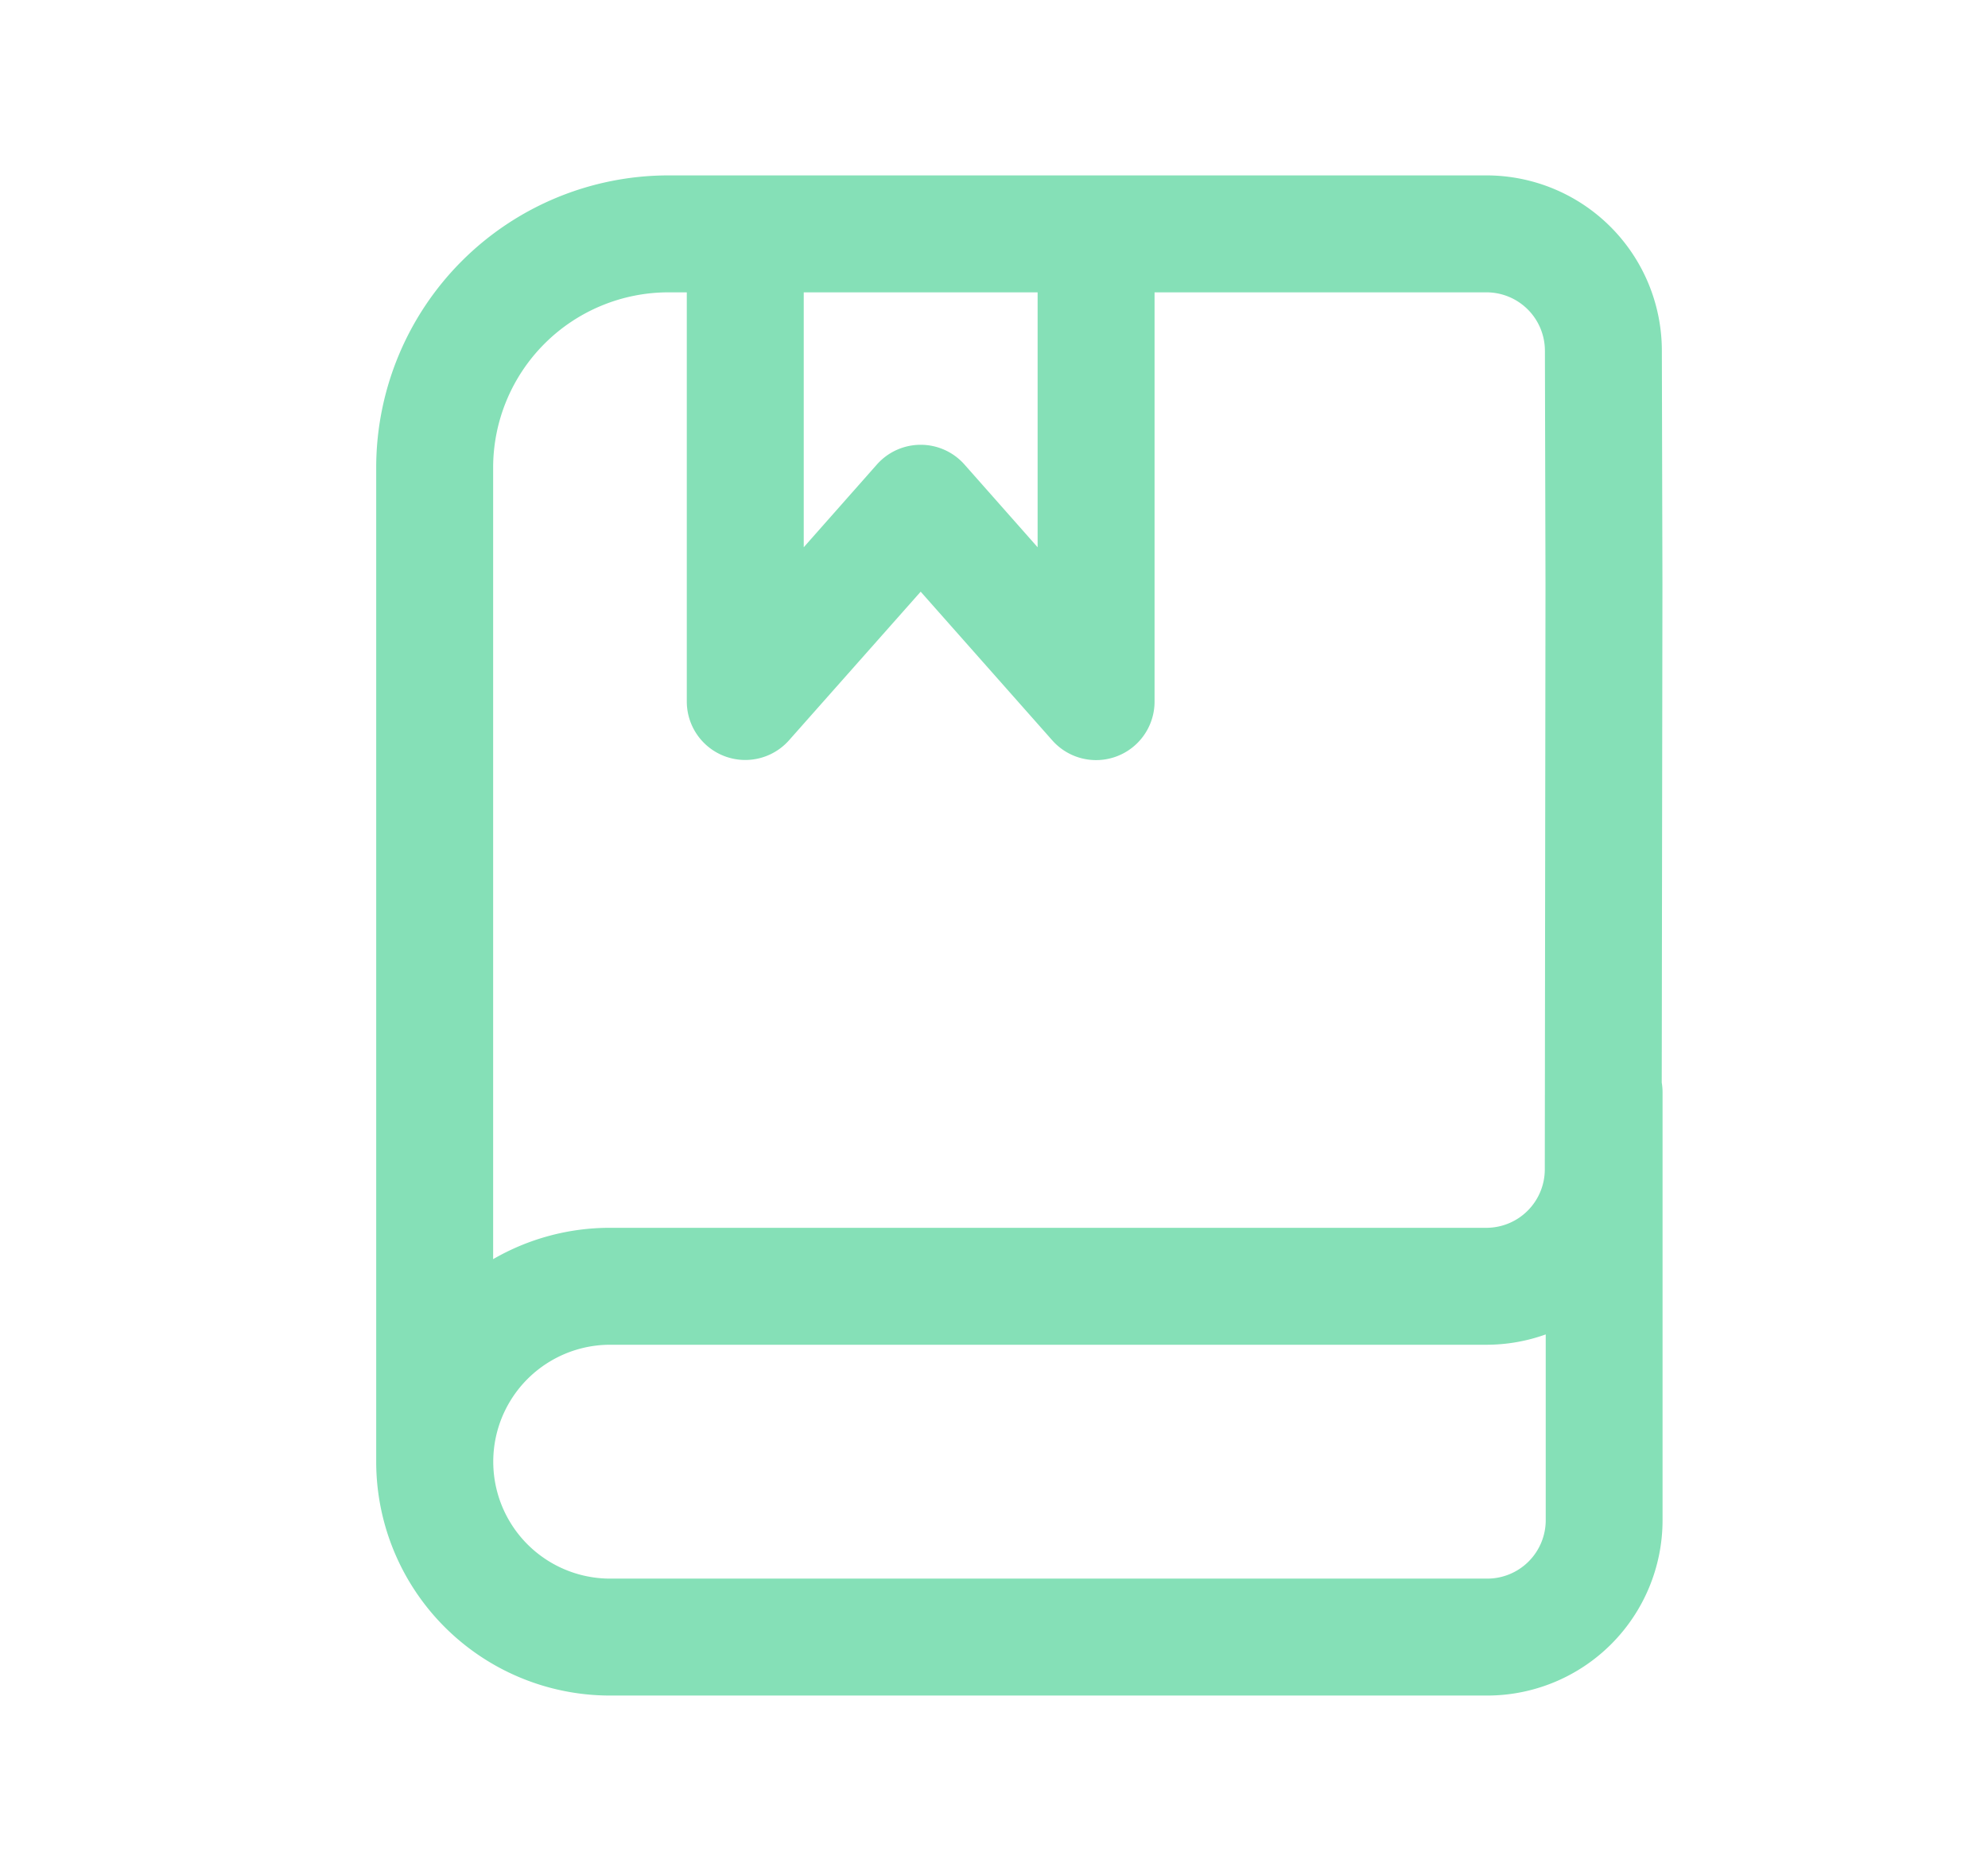 <svg xmlns="http://www.w3.org/2000/svg" width="17" height="16" fill="none"><path fill="#85E0B7" fill-rule="evenodd" d="M5.717 2.5a1.5 1.5 0 0 0-1.5 1.5v6.768a1.99 1.99 0 0 1 1-.268h7.493a.5.5 0 0 0 .5-.5l.006-4.999-.005-2.002a.5.5 0 0 0-.5-.499H9.873V6a.5.5 0 0 1-.875.331L7.873 5.06 6.747 6.331A.5.5 0 0 1 5.873 6V2.5h-.156Zm0-1a2.5 2.5 0 0 0-2.5 2.5v8.5a2 2 0 0 0 2 2h7.5a1.5 1.5 0 0 0 1.5-1.5V9.338a.504.504 0 0 0-.007-.08l.006-4.257-.005-2.005a1.5 1.5 0 0 0-1.5-1.496H5.717Zm7.5 9.912c-.159.057-.33.088-.508.088H5.218a1 1 0 1 0 0 2h7.5a.5.5 0 0 0 .5-.5v-1.588ZM6.873 2.5v2.18l.625-.707a.5.5 0 0 1 .75 0l.625.707V2.5h-2Z" clip-rule="evenodd"/></svg>